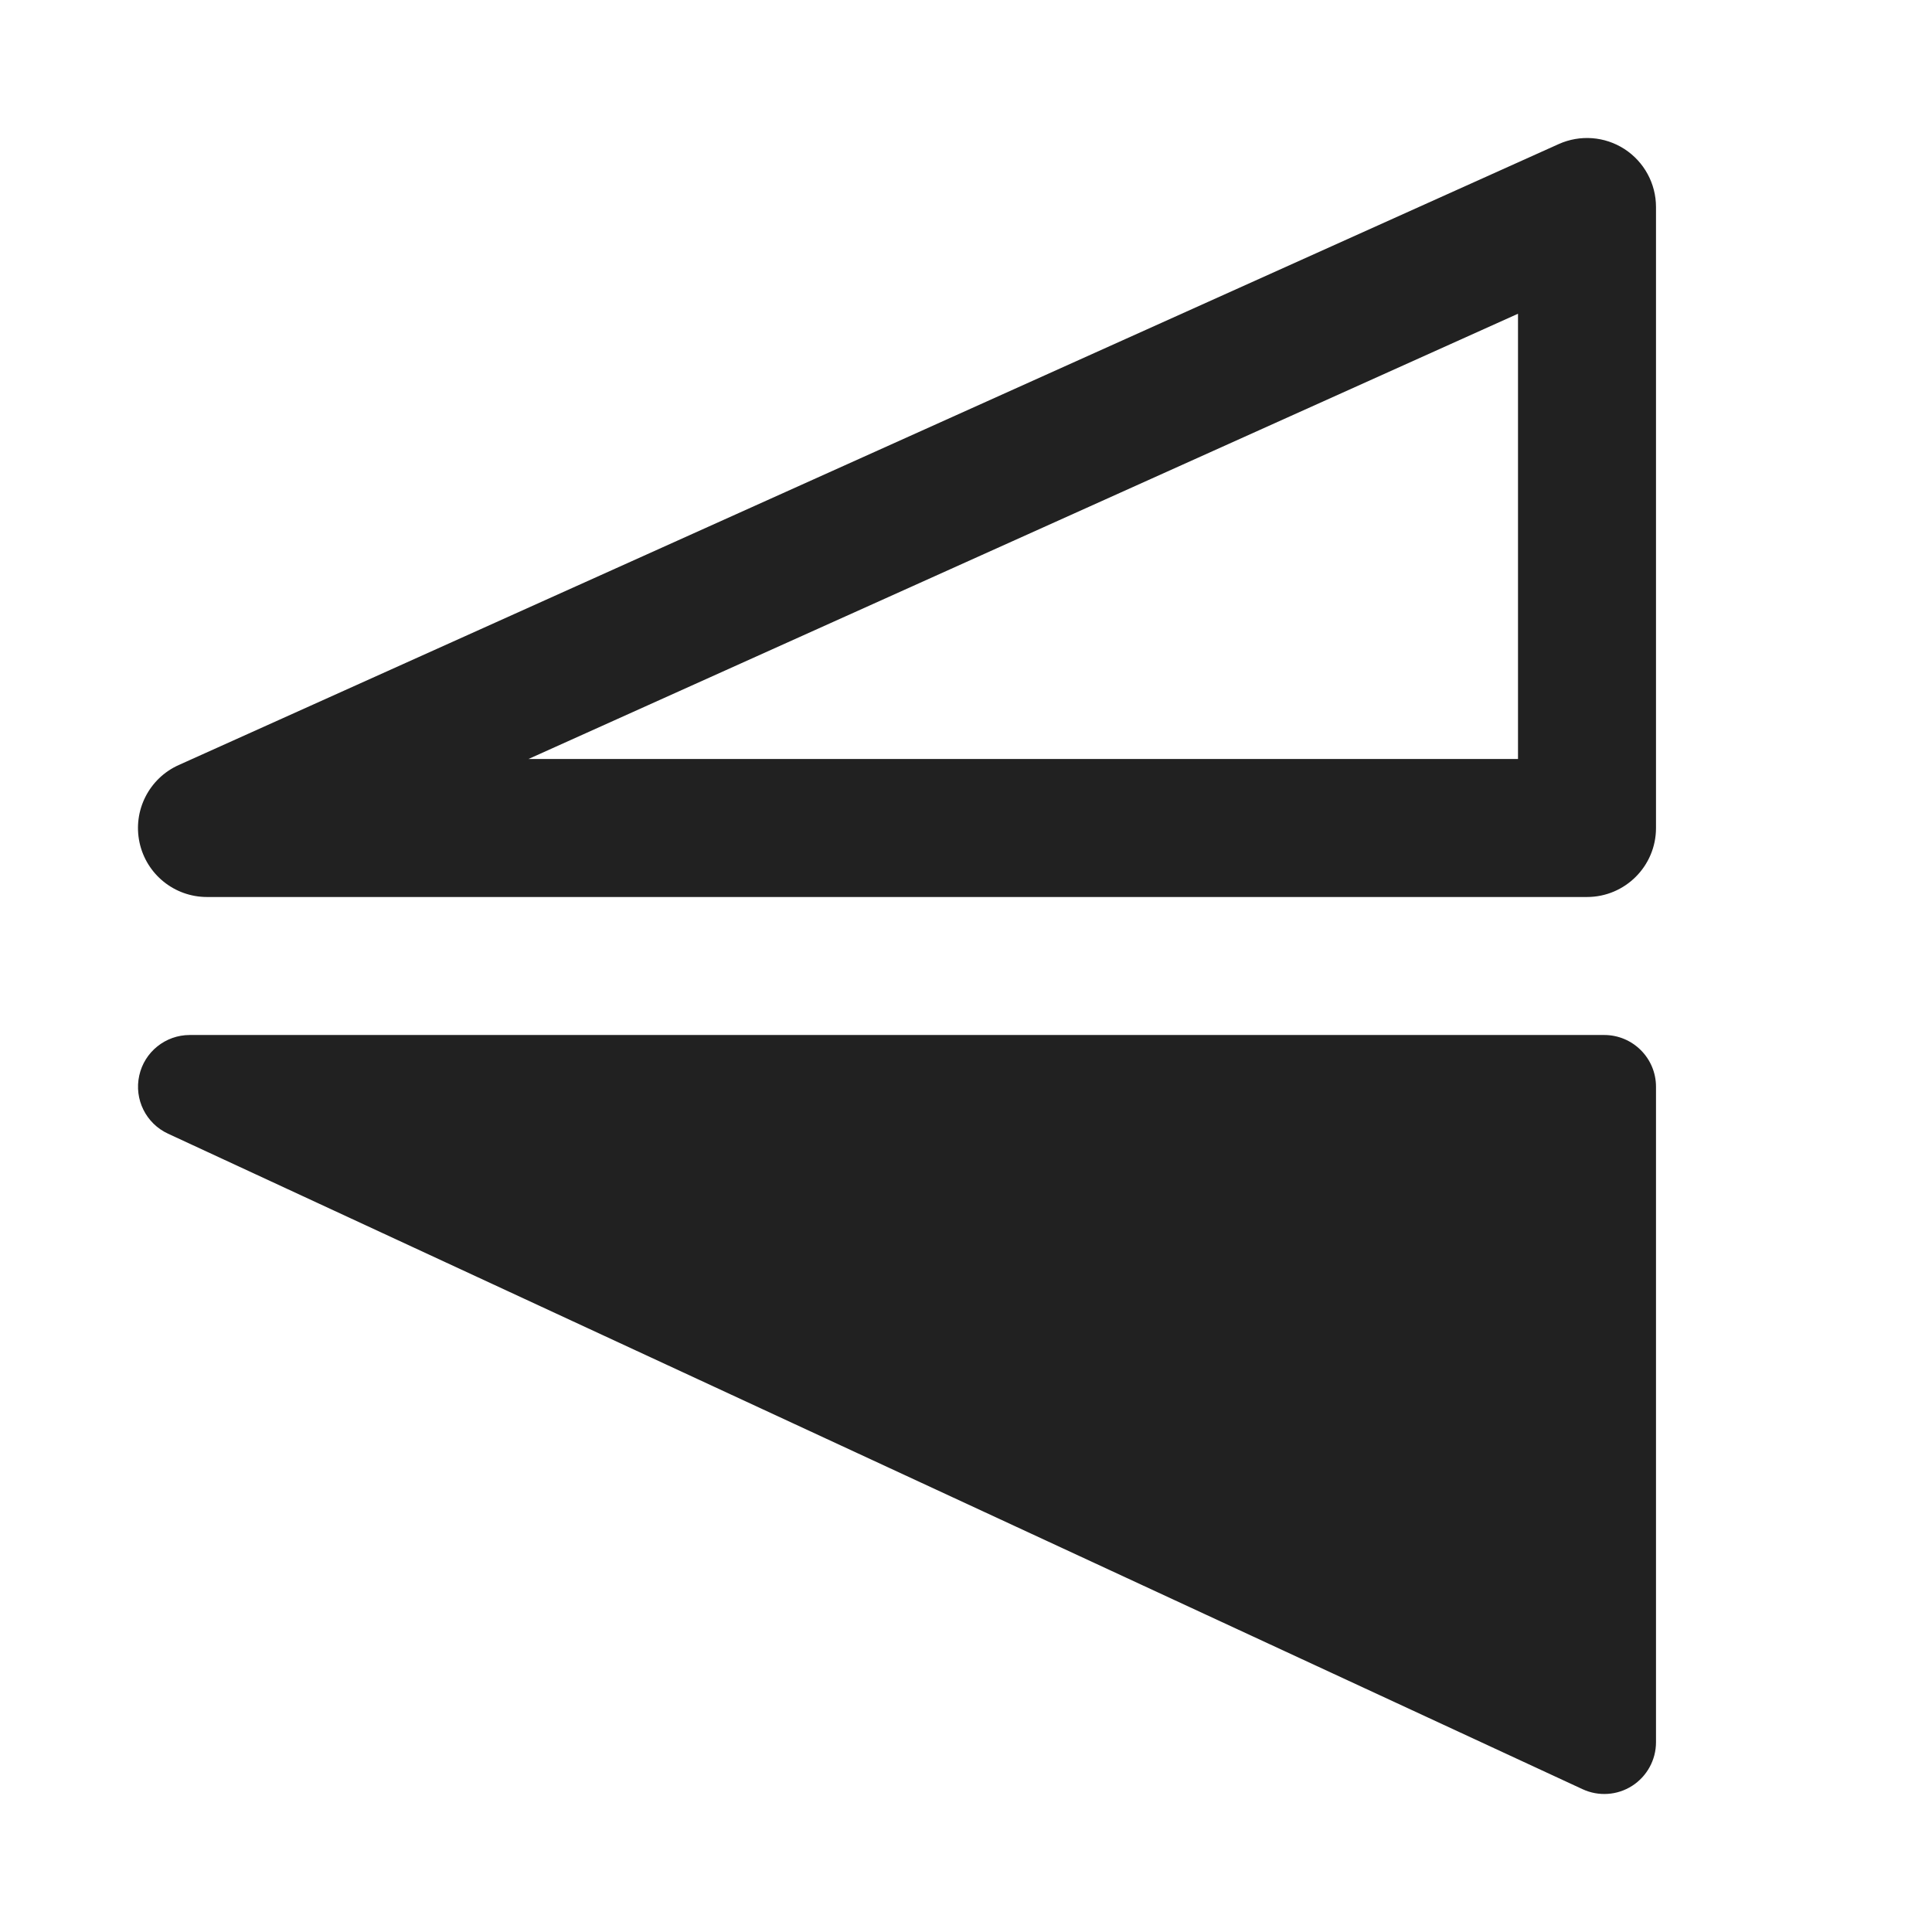 <svg viewBox="0 0 28 28" fill="none" xmlns="http://www.w3.org/2000/svg" height="1em" width="1em">
  <path d="M23.543 2.16C23.828 2.345 24 2.661 24 3V12C24 12.552 23.552 13 23 13H3C2.528 13 2.121 12.671 2.022 12.21C1.923 11.749 2.16 11.281 2.589 11.088L22.59 2.088C22.899 1.949 23.258 1.976 23.543 2.16ZM7.659 11H22V4.547L7.659 11ZM24 25.25C24 25.506 23.869 25.744 23.654 25.882C23.438 26.02 23.167 26.038 22.935 25.93L2.435 16.43C2.115 16.282 1.942 15.932 2.018 15.588C2.093 15.245 2.398 15 2.75 15H23.25C23.664 15 24 15.336 24 15.75V25.25Z" fill="#212121"/>
</svg>
